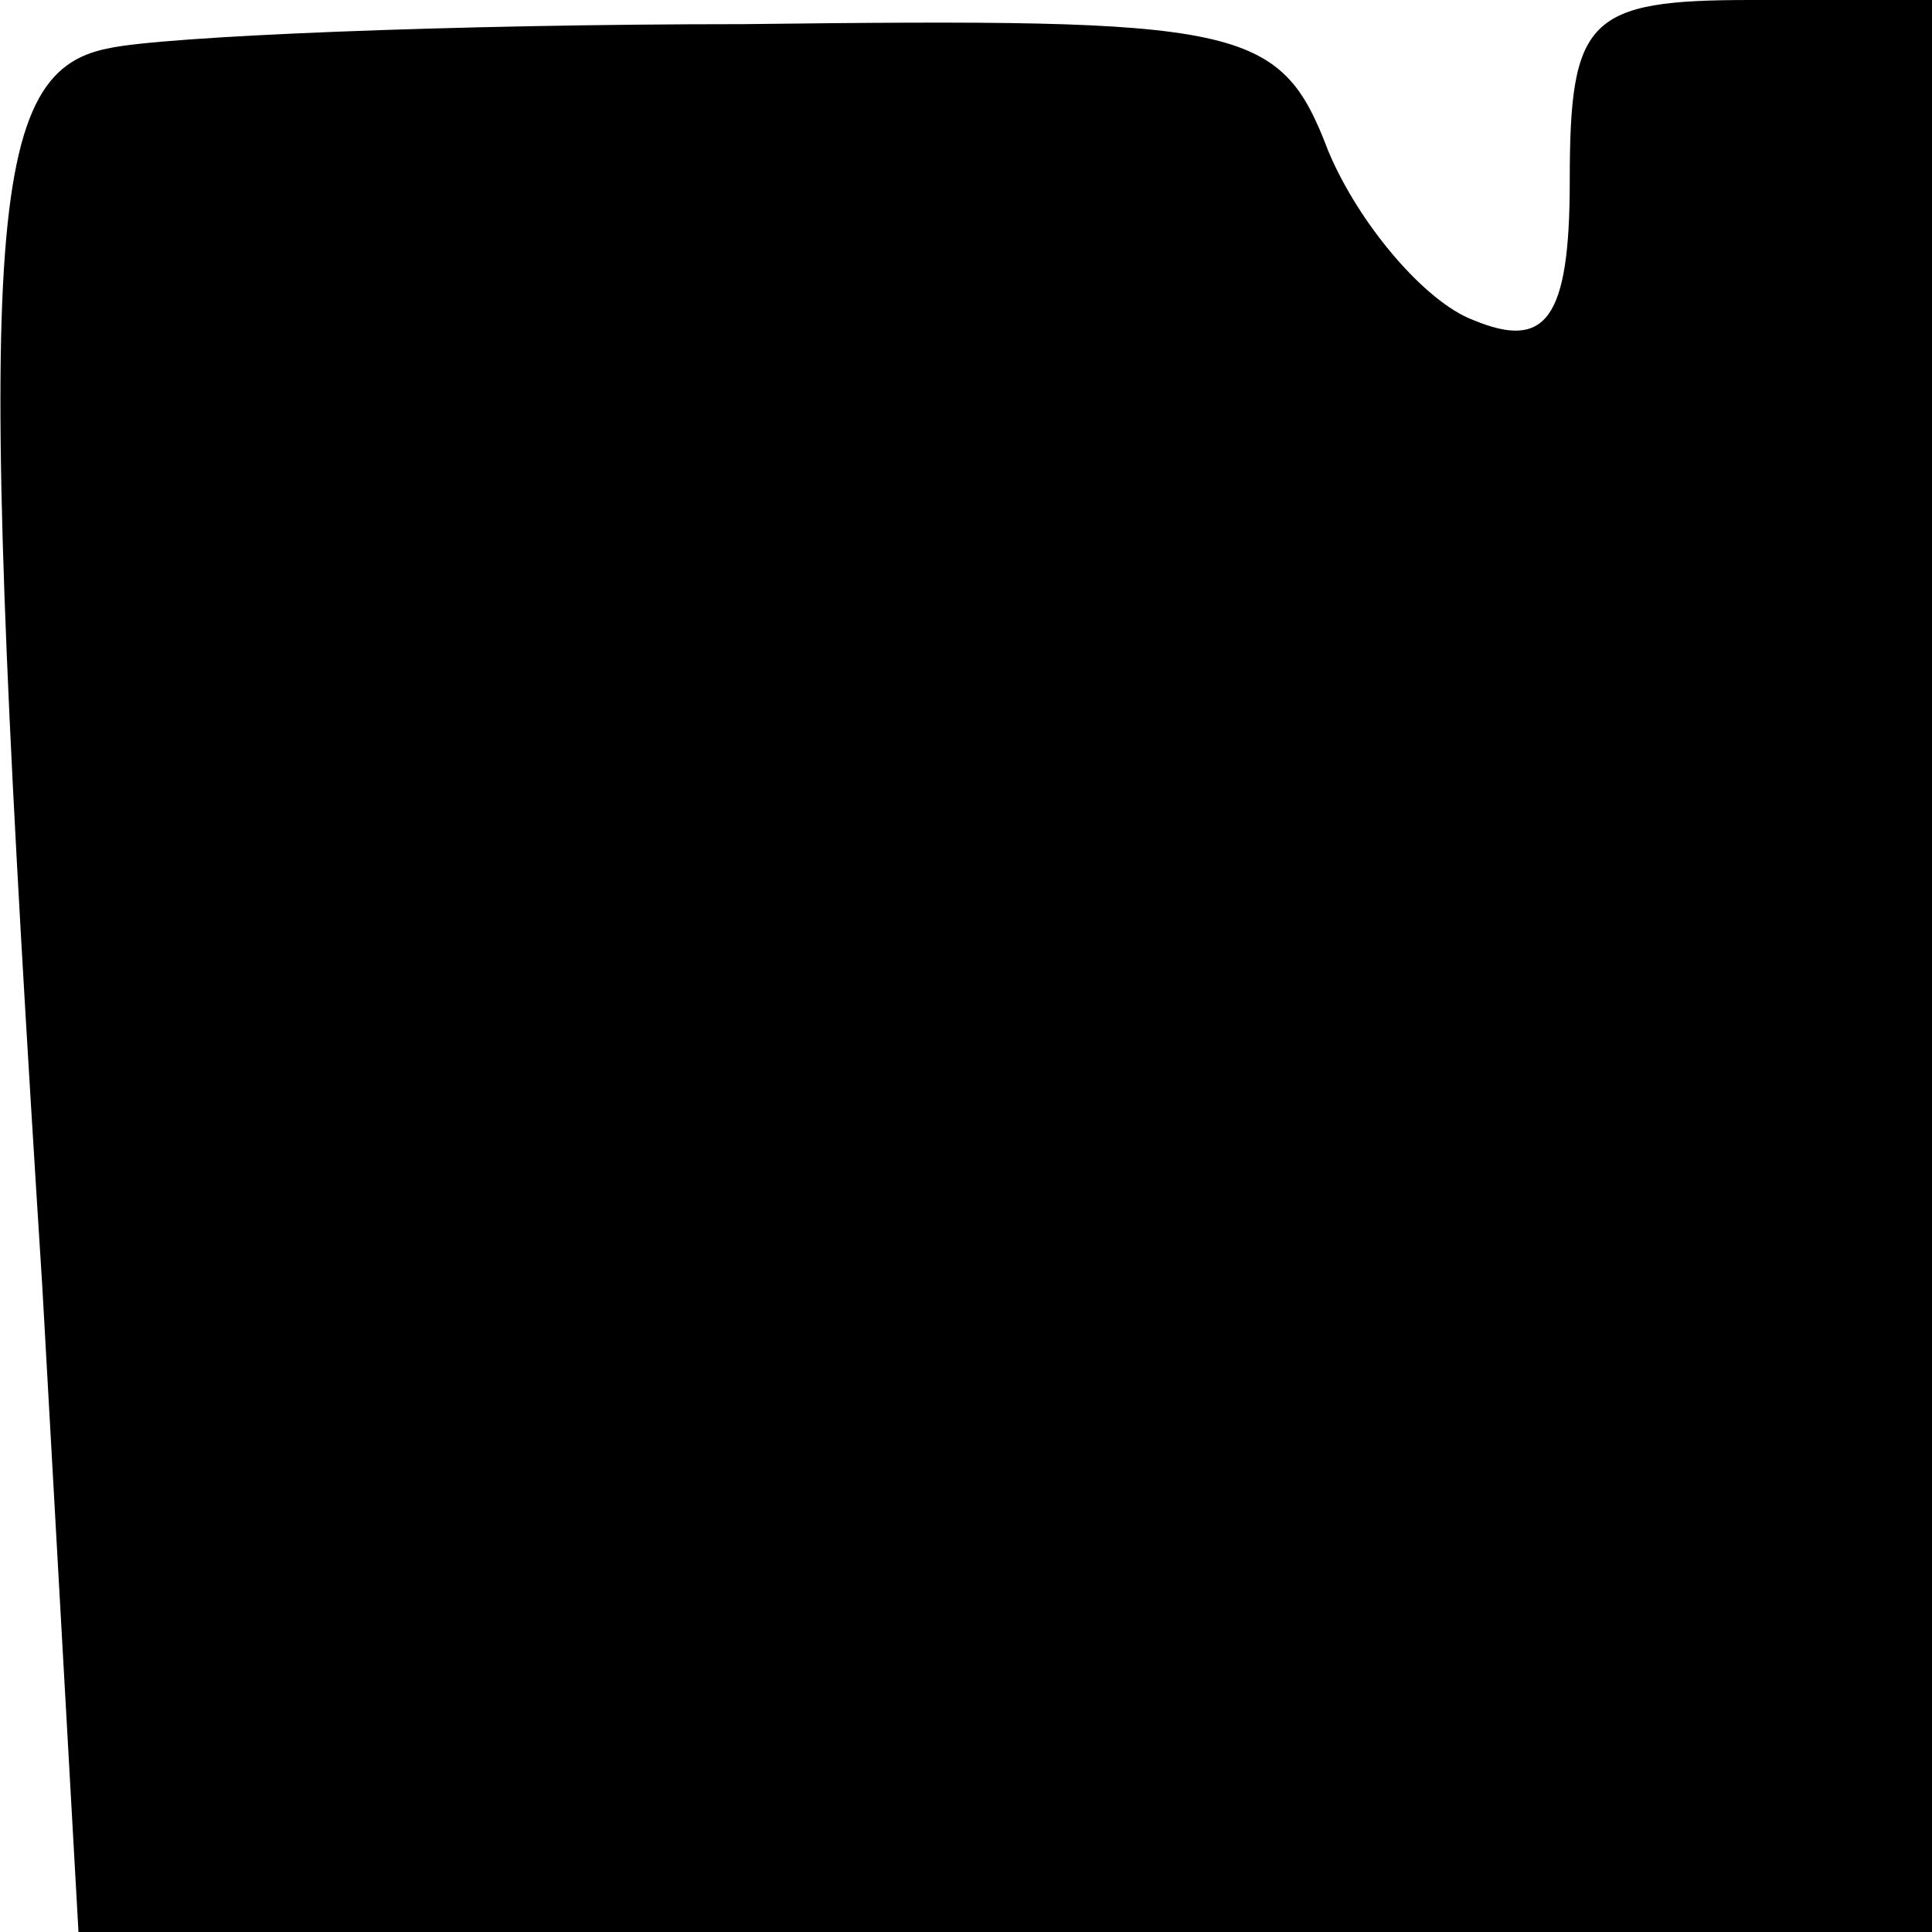 <?xml version="1.0" standalone="no"?>
<!DOCTYPE svg PUBLIC "-//W3C//DTD SVG 20010904//EN"
 "http://www.w3.org/TR/2001/REC-SVG-20010904/DTD/svg10.dtd">
<svg version="1.0" xmlns="http://www.w3.org/2000/svg"
 width="32pt" height="32pt" viewBox="0 0 32 32"
 preserveAspectRatio="xMidYMid meet">
<g transform="translate(0,32) scale(0.1,-0.1)"
fill="#000000" stroke="none">
<path fill="#000000" stroke="none" d="M18 312 c-21 -4 -22 -32 -11 -205 l6
-107 154 0 153 0 0 160 0 160 -30 0 c-27 0 -30 -3 -30 -30 0 -23 -4 -28 -16
-23 -8 3 -19 16 -24 28 -8 21 -14 22 -97 21 -48 0 -96 -2 -105 -4z"/>
</g>
</svg>
